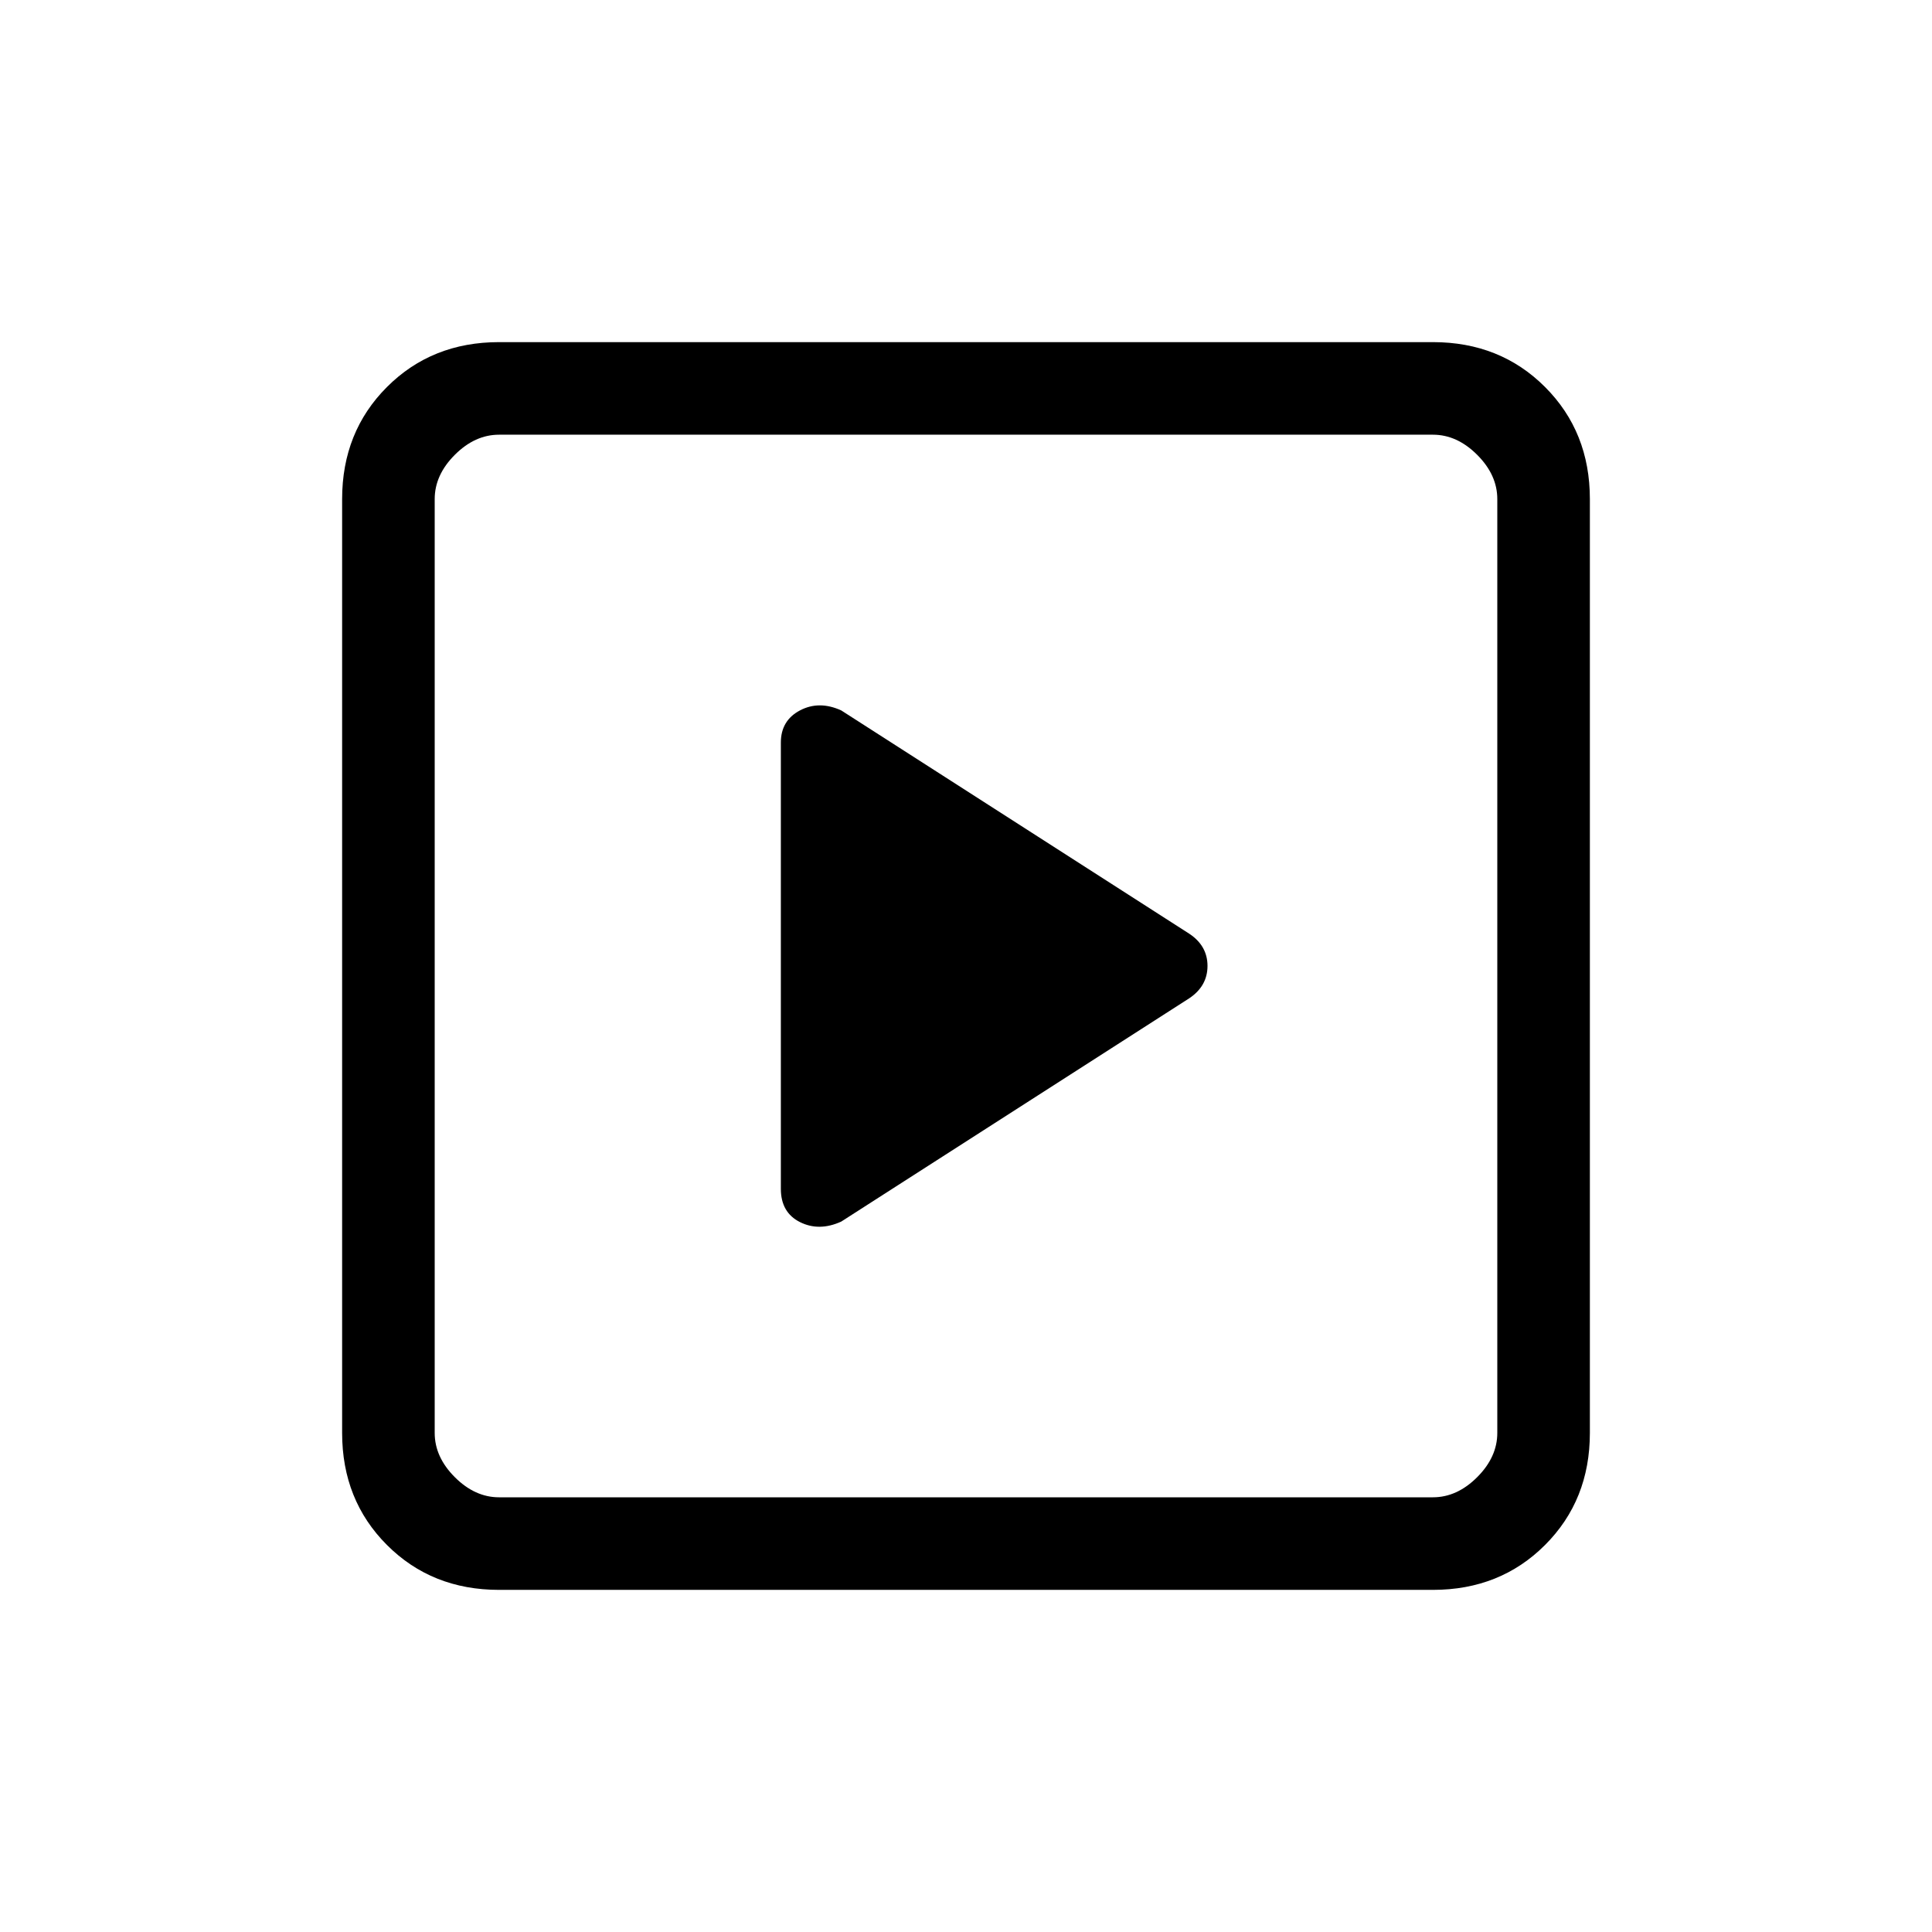 <svg xmlns="http://www.w3.org/2000/svg" height="20" viewBox="0 -960 960 960" width="20"><path d="M591-464q9-6.07 9-16.04 0-9.96-9-15.96L418-607q-11-5-20.5 0t-9.5 16v221.68q0 11.82 9.5 16.57T418-353l173-111ZM248-170q-33.43 0-55.71-22.29Q170-214.57 170-248v-464q0-33.42 22.29-55.71Q214.57-790 248-790h464q33.42 0 55.71 22.29T790-712v464q0 33.43-22.29 55.71Q745.42-170 712-170H248Zm0-46h464q12 0 22-10t10-22v-464q0-12-10-22t-22-10H248q-12 0-22 10t-10 22v464q0 12 10 22t22 10Zm-32-528v528-528Z"/></svg>